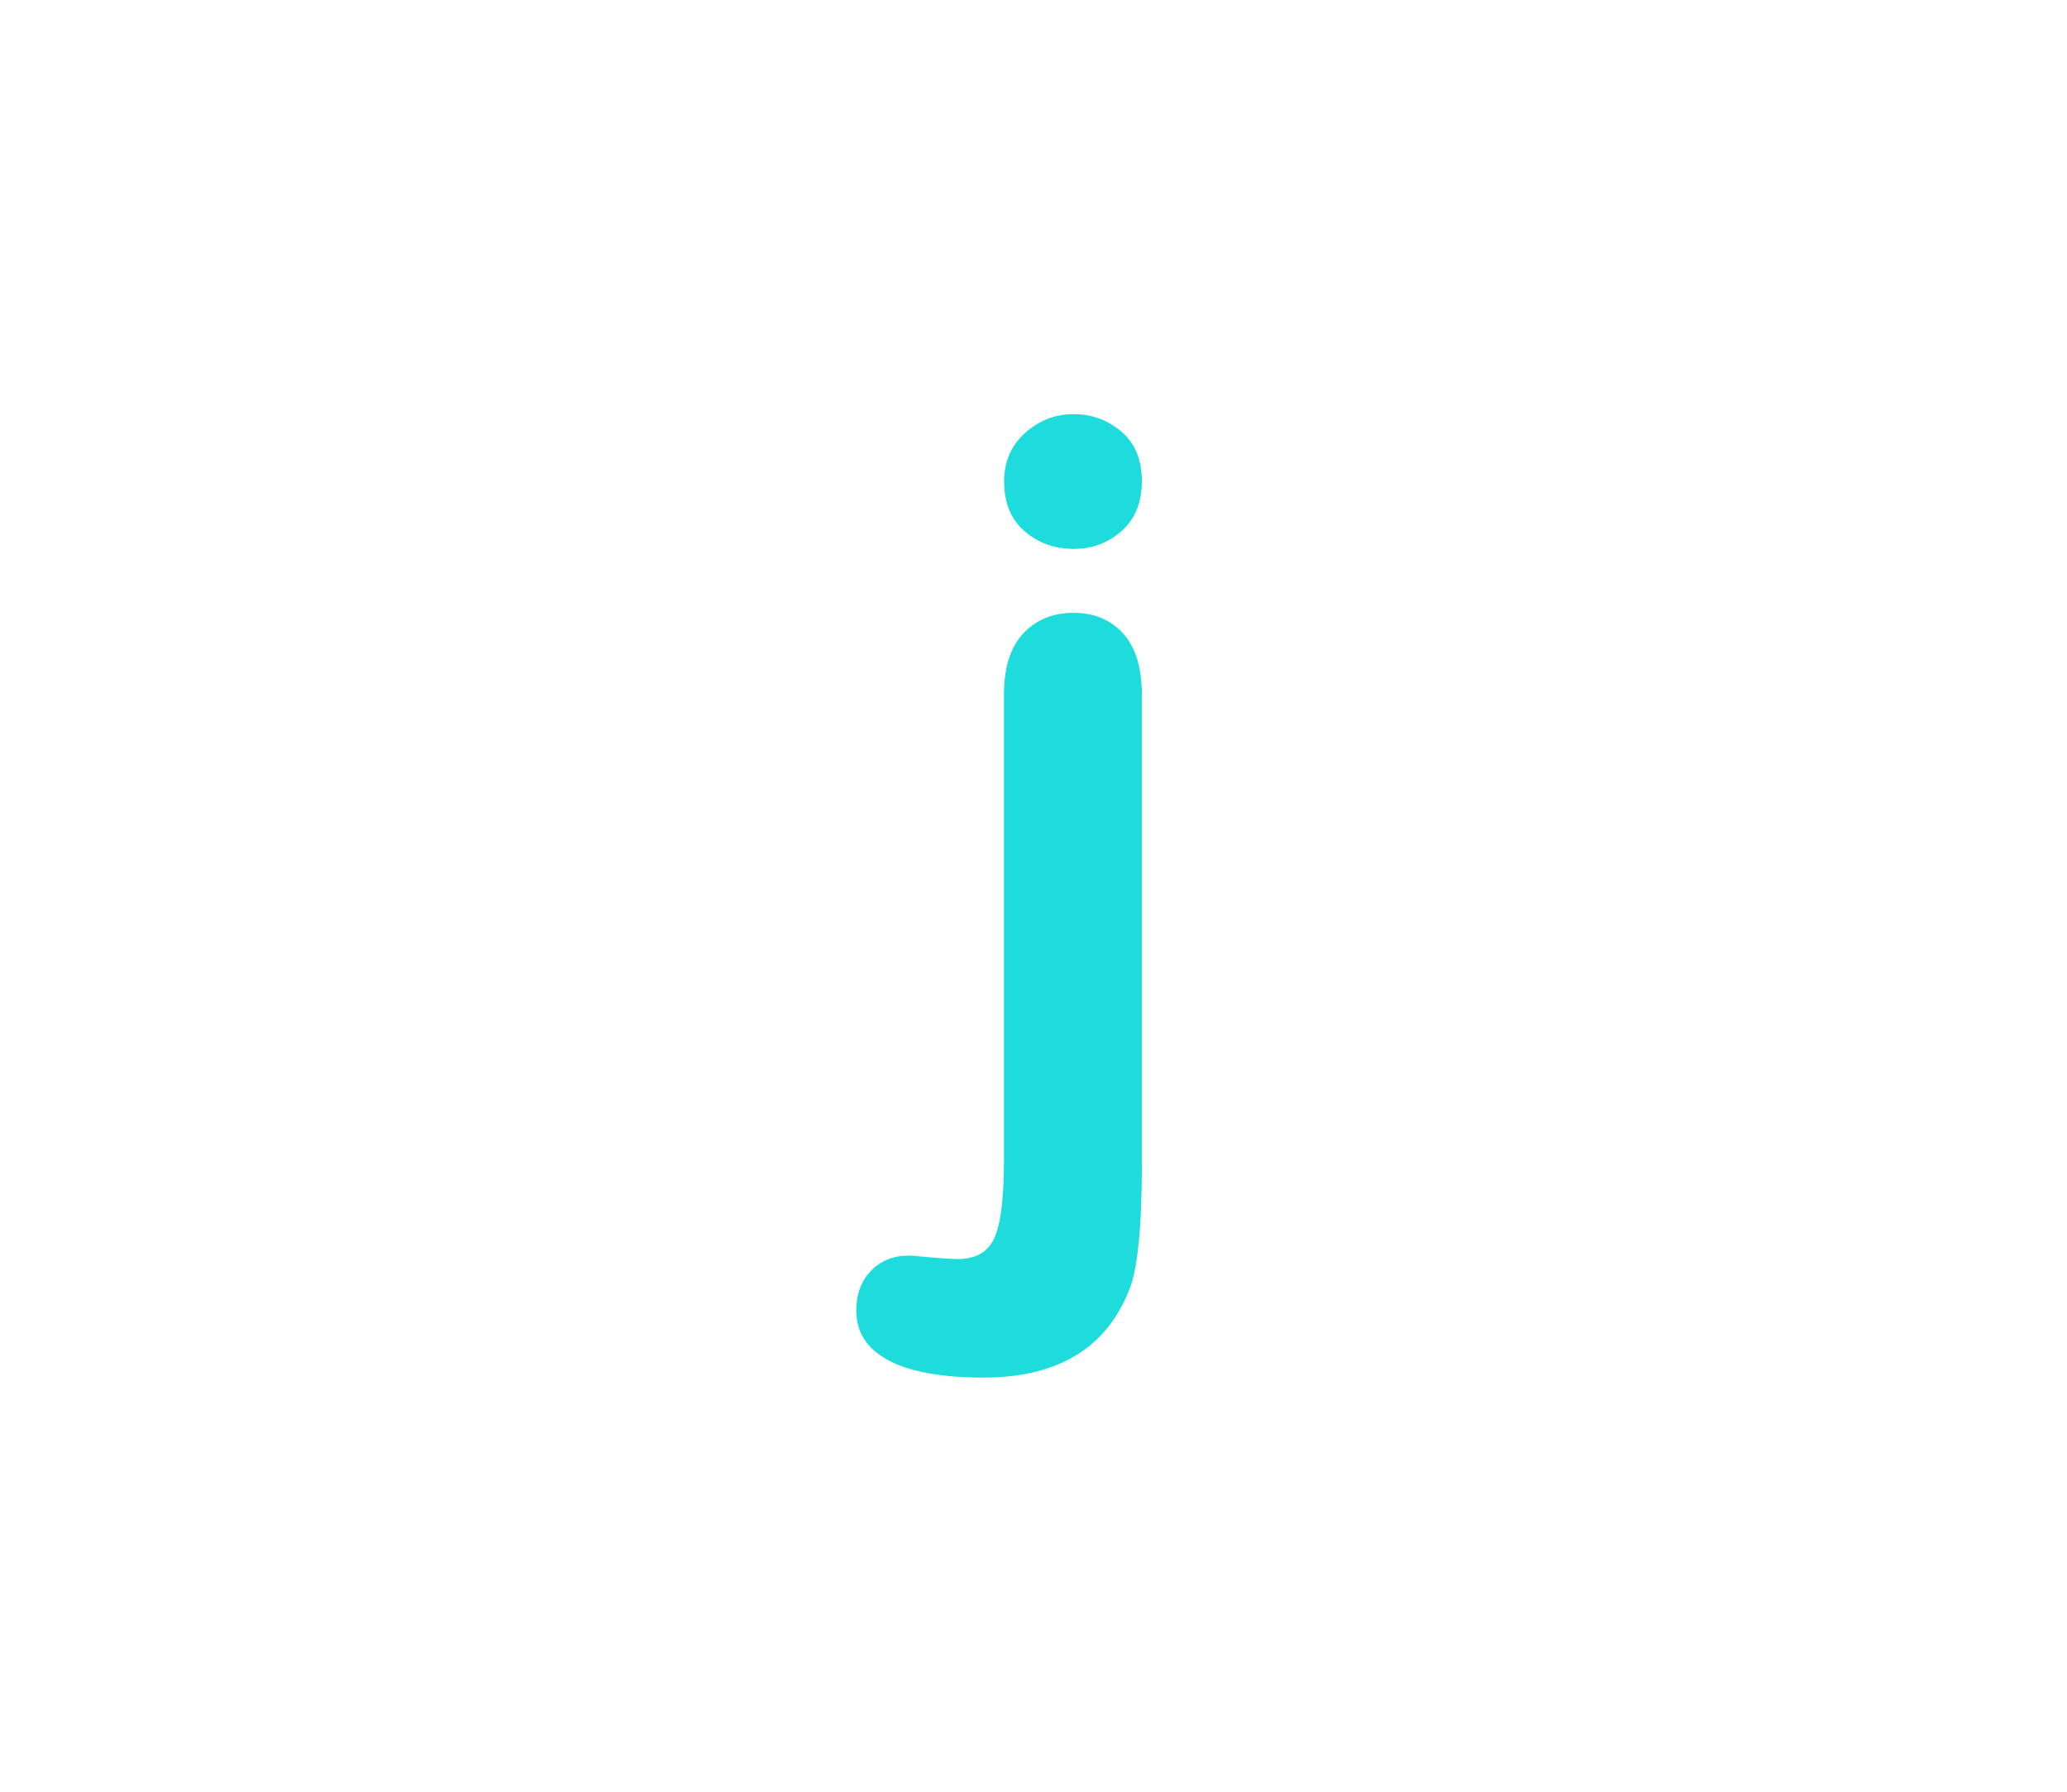 <?xml version="1.0" encoding="utf-8"?>
<!-- Generator: Adobe Illustrator 16.0.0, SVG Export Plug-In . SVG Version: 6.00 Build 0)  -->
<!DOCTYPE svg PUBLIC "-//W3C//DTD SVG 1.1//EN" "http://www.w3.org/Graphics/SVG/1.1/DTD/svg11.dtd">
<svg version="1.1" id="레이어_1" xmlns="http://www.w3.org/2000/svg" xmlns:xlink="http://www.w3.org/1999/xlink" x="0px"
	 y="0px" width="60px" height="52px" viewBox="0 0 60 52" enable-background="new 0 0 60 52" xml:space="preserve">
<path fill="#1EDCDC" d="M33.146,20.178v13.563c0,0.968-0.032,1.756-0.096,2.366c-0.064,0.605-0.154,1.053-0.271,1.324
	c-0.663,1.696-2.074,2.549-4.232,2.549c-1.211,0-2.129-0.166-2.754-0.498s-0.938-0.813-0.938-1.448c0-0.47,0.142-0.853,0.425-1.15
	c0.283-0.297,0.654-0.444,1.113-0.444c0.059,0,0.15,0.006,0.285,0.021c0.133,0.015,0.324,0.031,0.586,0.051
	c0.26,0.021,0.438,0.029,0.531,0.029c0.537,0,0.896-0.21,1.076-0.63c0.186-0.422,0.271-1.174,0.271-2.258V20.174
	c0-0.791,0.186-1.387,0.557-1.787c0.371-0.397,0.859-0.601,1.465-0.601c0.586,0,1.063,0.193,1.432,0.594
	C32.963,18.778,33.146,19.377,33.146,20.178z M31.168,15.93c-0.557,0-1.029-0.171-1.428-0.513c-0.396-0.342-0.594-0.825-0.594-1.45
	c0-0.565,0.203-1.032,0.604-1.399c0.406-0.361,0.877-0.549,1.414-0.549c0.521,0,0.979,0.166,1.377,0.498
	c0.4,0.332,0.604,0.815,0.604,1.45c0,0.615-0.194,1.097-0.586,1.442C32.169,15.757,31.705,15.93,31.168,15.93z"/>
</svg>
